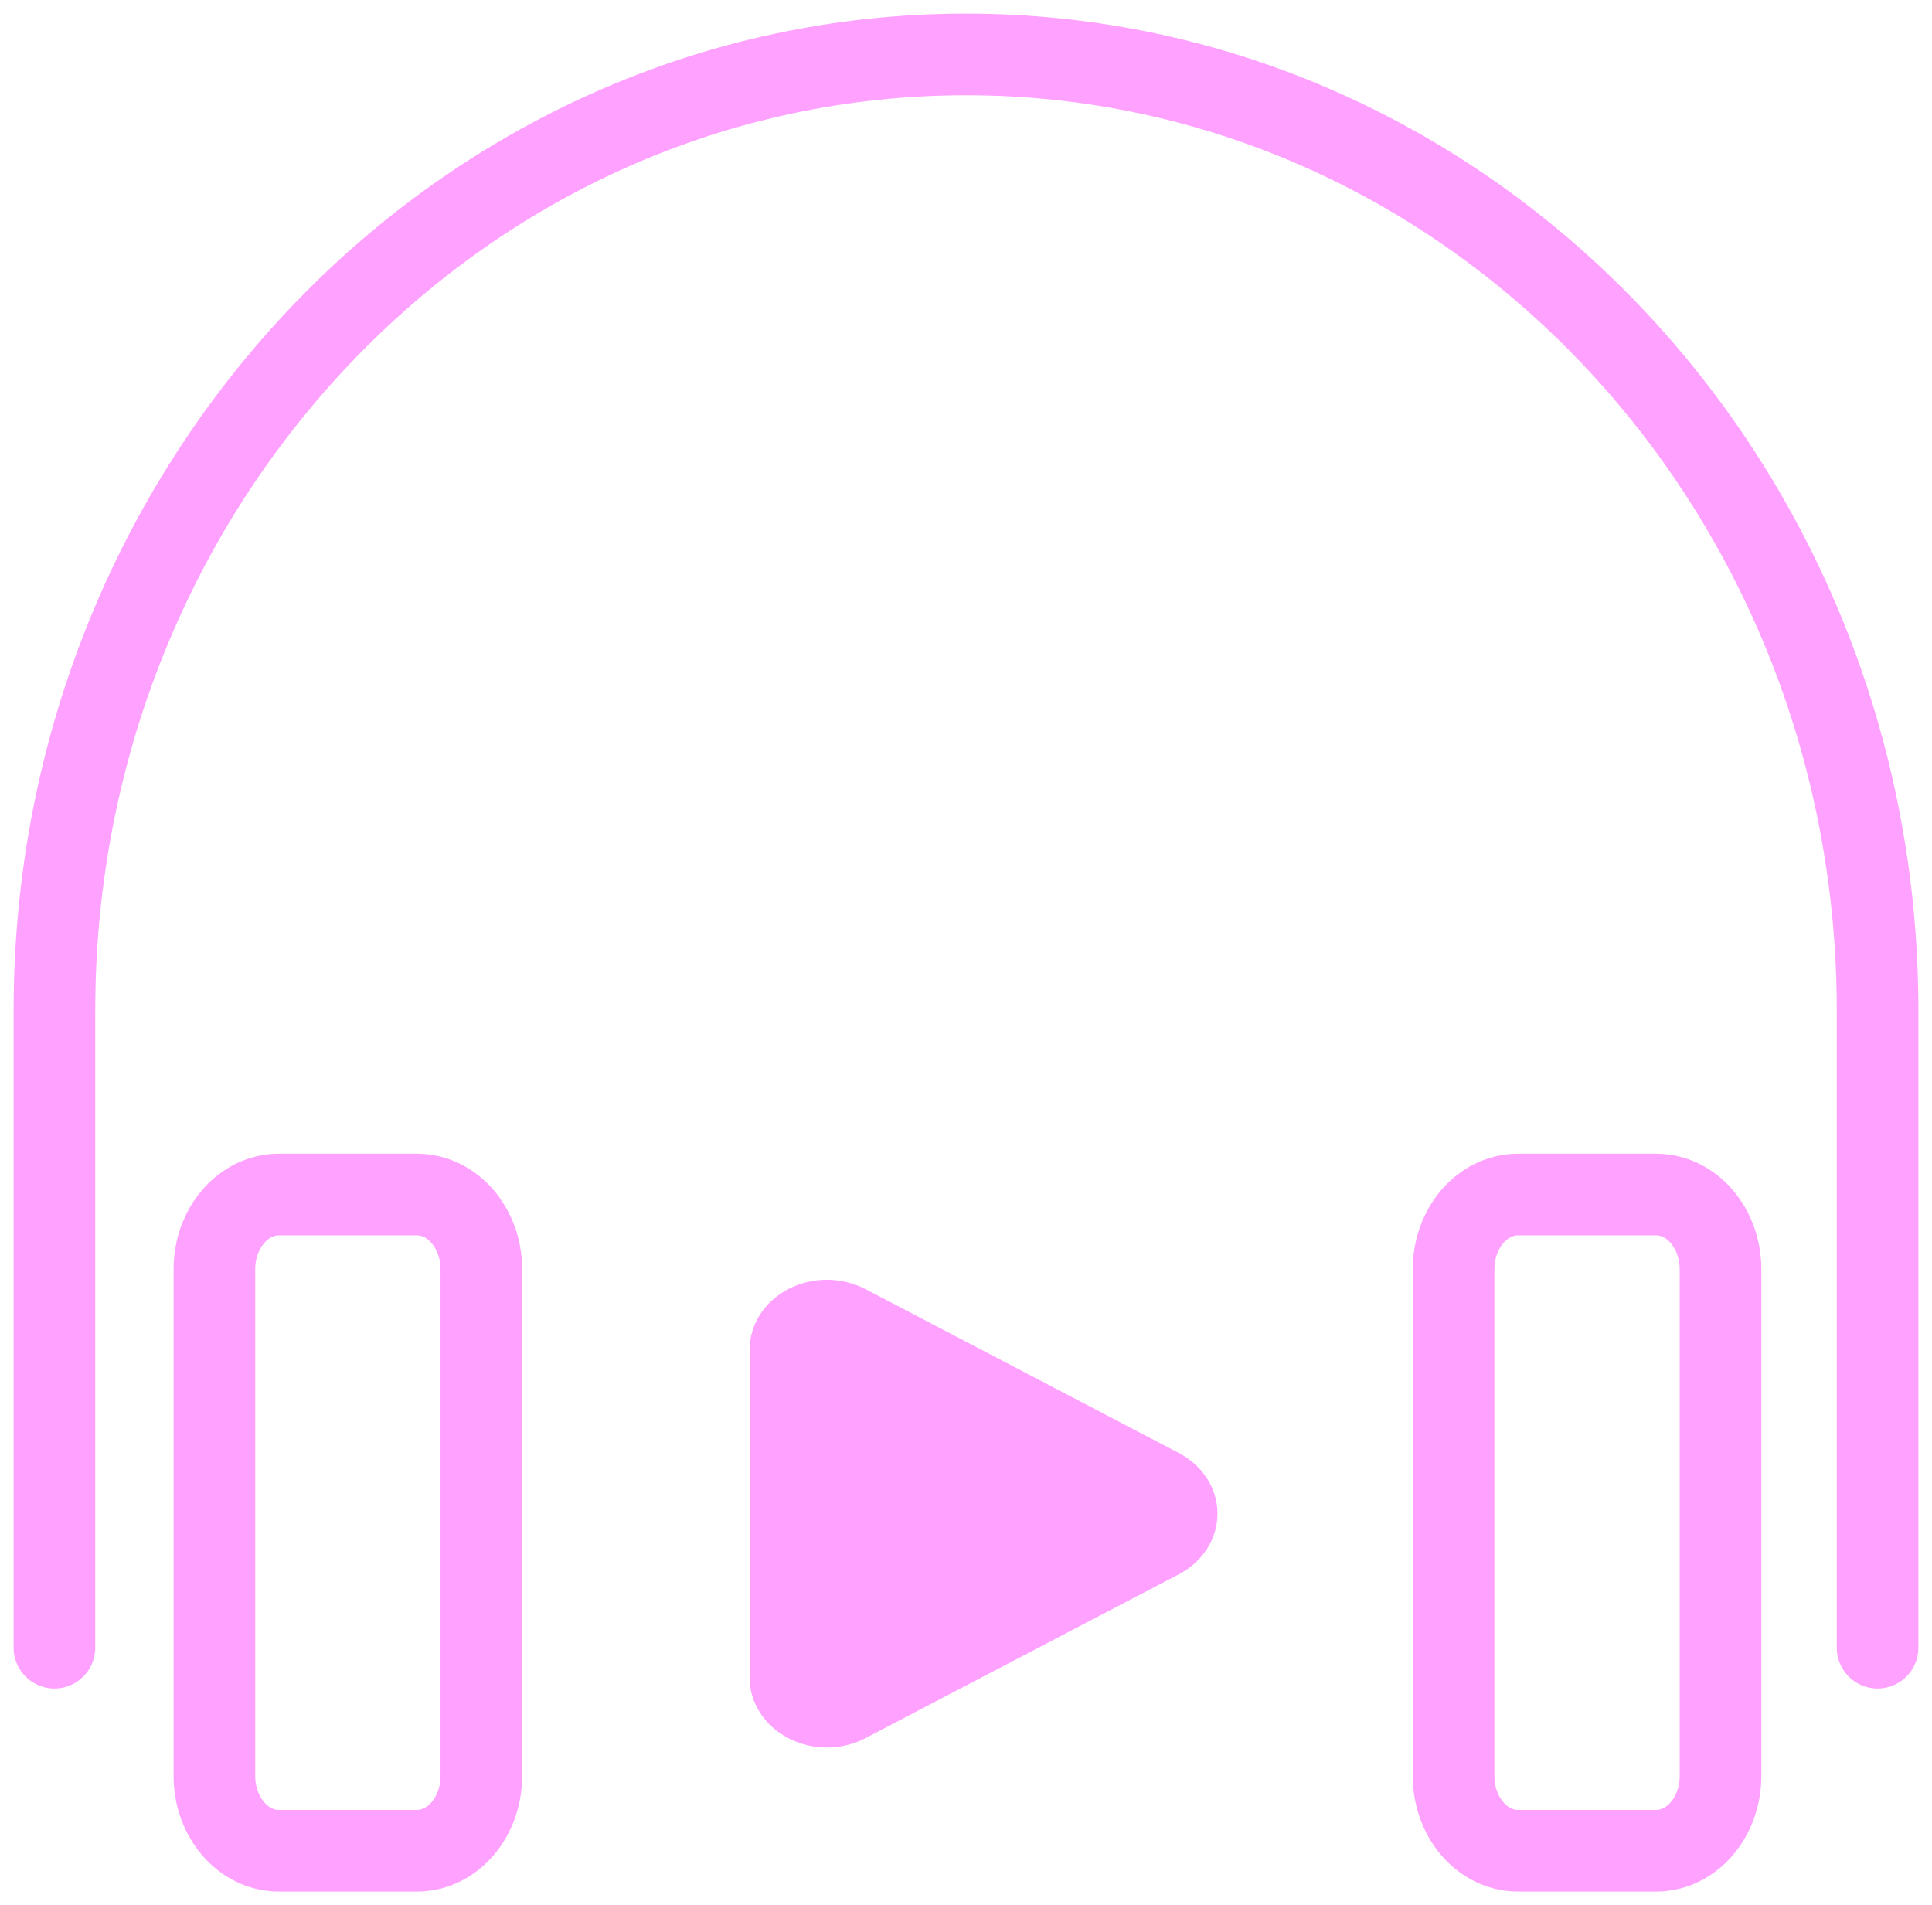 <svg width="71" height="70" viewBox="0 0 71 70" fill="none" xmlns="http://www.w3.org/2000/svg">
<path d="M2 60.55V37.13C2 17.729 16.999 2 35.5 2C54.001 2 69 17.729 69 37.13V60.55" stroke="#FFA1FF" stroke-width="3" stroke-linecap="round" stroke-linejoin="round"/>
<path d="M43.318 53.394C43.751 53.62 44.11 53.945 44.36 54.336C44.61 54.728 44.741 55.172 44.741 55.624C44.741 56.077 44.61 56.521 44.36 56.913C44.11 57.304 43.751 57.629 43.318 57.855L31.806 63.874C31.374 64.1 30.884 64.219 30.386 64.219C29.887 64.219 29.397 64.1 28.965 63.873C28.534 63.647 28.175 63.322 27.926 62.931C27.677 62.539 27.546 62.096 27.547 61.644V49.604C27.546 49.152 27.677 48.708 27.926 48.316C28.175 47.925 28.534 47.6 28.965 47.374C29.397 47.148 29.887 47.029 30.386 47.029C30.884 47.029 31.374 47.148 31.806 47.373L43.318 53.394Z" fill="#FFA1FF"/>
<path d="M60.862 43.898H55.784C54.477 43.898 53.418 45.128 53.418 46.645V65.265C53.418 66.782 54.477 68.012 55.784 68.012H60.862C62.169 68.012 63.228 66.782 63.228 65.265V46.645C63.228 45.128 62.169 43.898 60.862 43.898Z" stroke="#FFA1FF" stroke-width="3"/>
<path d="M15.323 43.898H10.245C8.939 43.898 7.879 45.128 7.879 46.645V65.265C7.879 66.782 8.939 68.012 10.245 68.012H15.323C16.63 68.012 17.689 66.782 17.689 65.265V46.645C17.689 45.128 16.63 43.898 15.323 43.898Z" stroke="#FFA1FF" stroke-width="3"/>
</svg>
